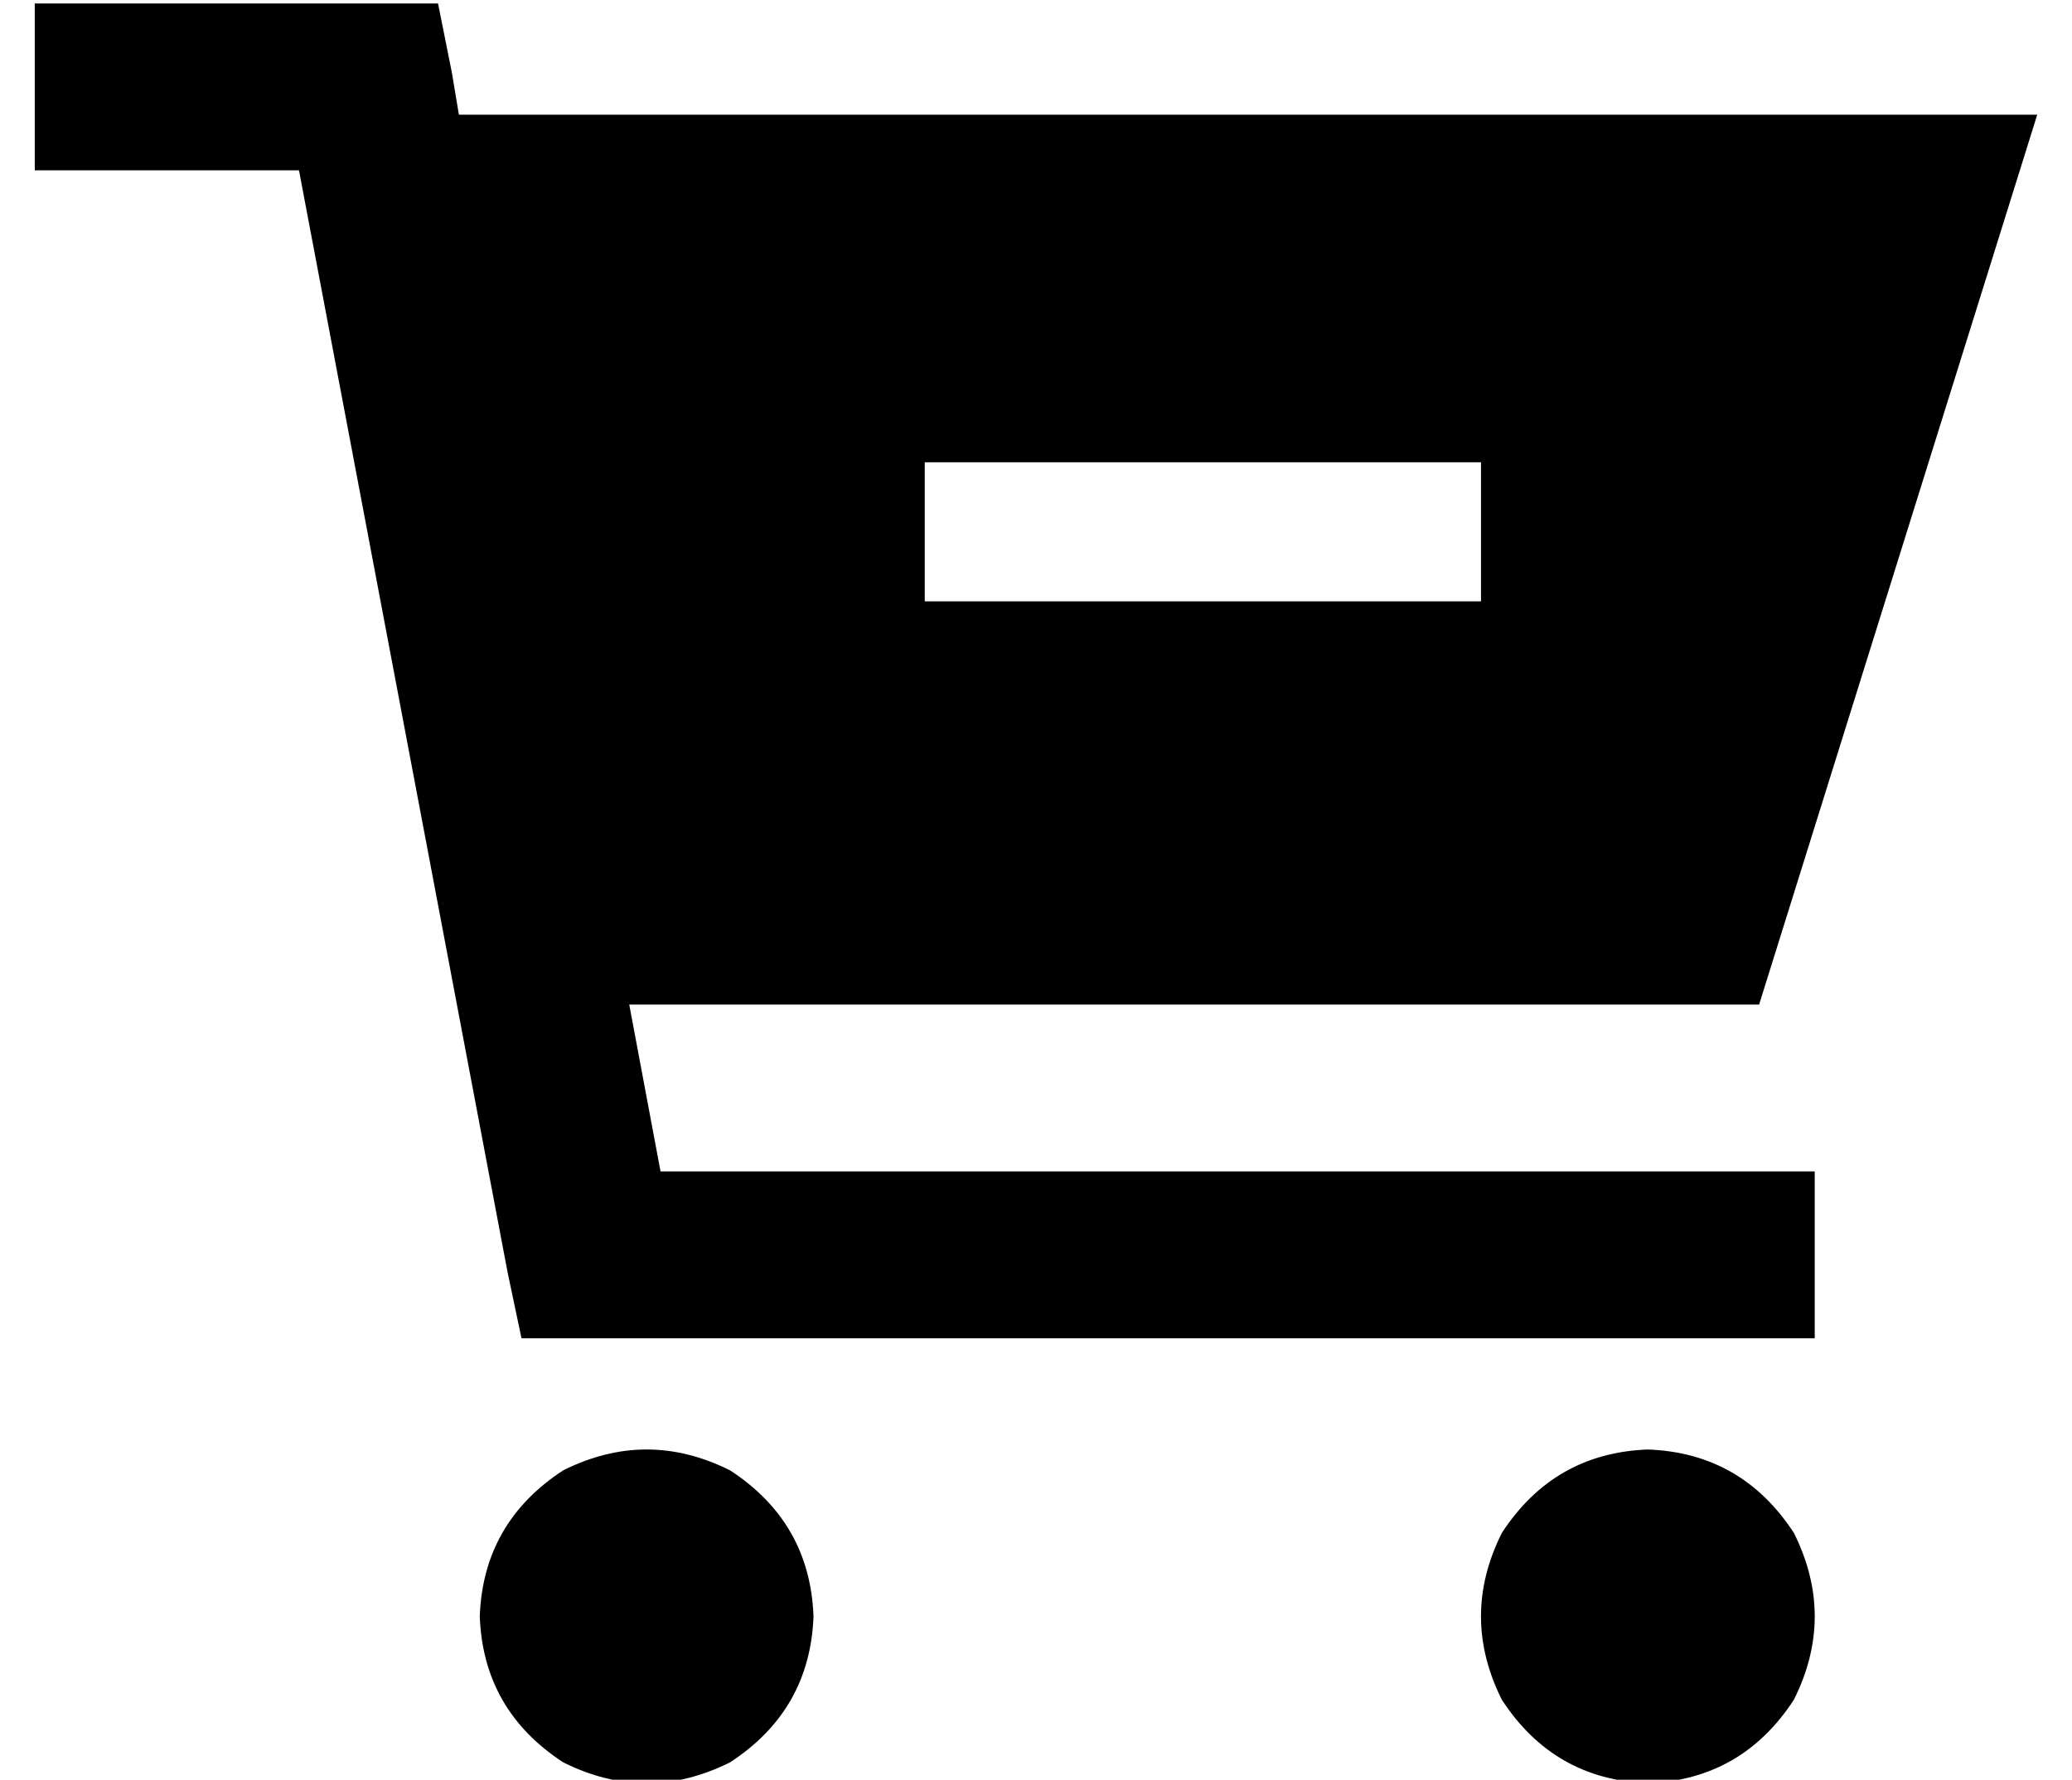 <?xml version="1.0" standalone="no"?>
<!DOCTYPE svg PUBLIC "-//W3C//DTD SVG 1.1//EN" "http://www.w3.org/Graphics/SVG/1.1/DTD/svg11.dtd" >
<svg xmlns="http://www.w3.org/2000/svg" xmlns:xlink="http://www.w3.org/1999/xlink" version="1.1" viewBox="-10 -40 596 512">
   <path fill="currentColor"
d="M0 -39h24h-24h116l4 20v0l2 12v0h454v0l-80 256v0h-325v0l9 48v0h308h24v48v0h-24h-348l-4 -19v0l-60 -317v0h-52h-24v-48v0zM128 425q1 -27 24 -42q24 -12 48 0q23 15 24 42q-1 27 -24 42q-24 12 -48 0q-23 -15 -24 -42v0zM464 377q27 1 42 24q12 24 0 48q-15 23 -42 24
q-27 -1 -42 -24q-12 -24 0 -48q15 -23 42 -24v0zM256 133h160h-160h160v-40v0h-160v0v40v0z" />
</svg>
